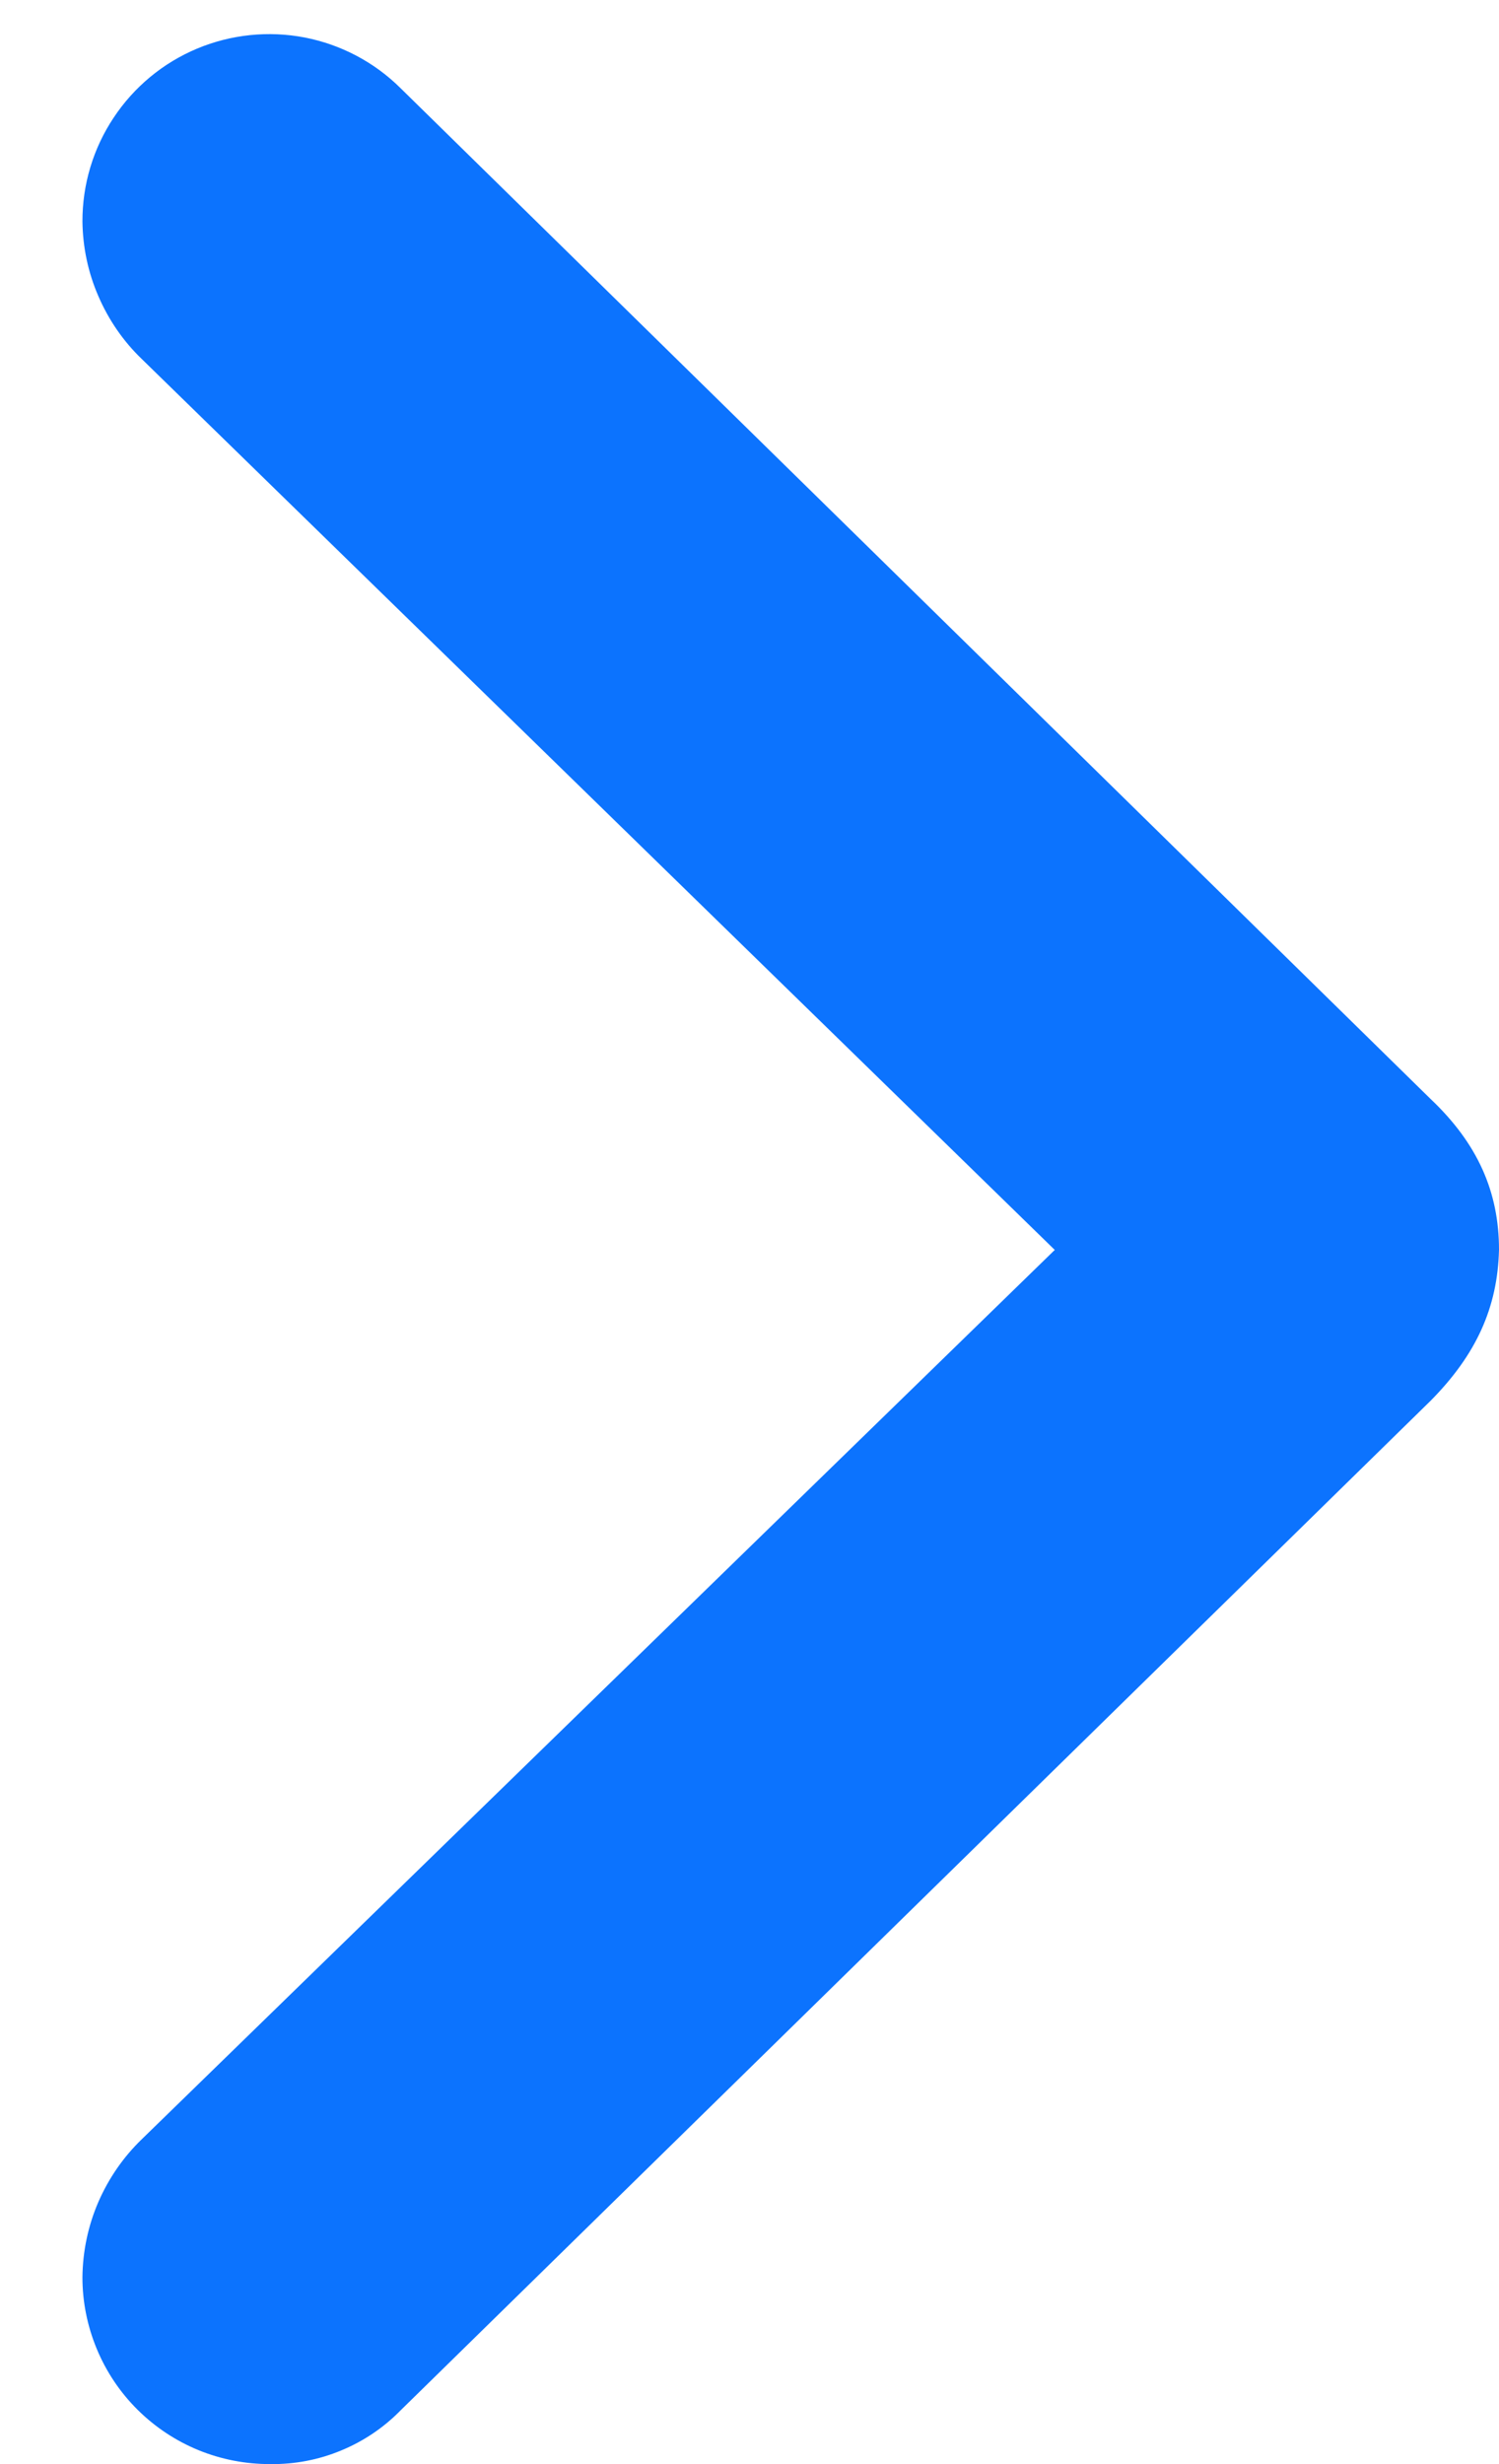 <svg width="14" height="23" viewBox="0 0 14 23" fill="none" xmlns="http://www.w3.org/2000/svg">
<path d="M2.526 23C2.752 23.003 2.977 22.96 3.186 22.873C3.395 22.787 3.585 22.659 3.743 22.497L13.361 13.075C13.786 12.646 13.987 12.206 14 11.665C14 11.125 13.8 10.673 13.361 10.258L3.741 0.823C3.496 0.58 3.185 0.416 2.846 0.35C2.508 0.285 2.158 0.321 1.84 0.454C1.522 0.587 1.251 0.812 1.061 1.099C0.87 1.386 0.769 1.723 0.77 2.068C0.773 2.308 0.823 2.545 0.919 2.765C1.014 2.985 1.151 3.185 1.324 3.351L9.851 11.667L1.324 19.968C1.151 20.135 1.014 20.334 0.918 20.555C0.823 20.775 0.773 21.012 0.77 21.252C0.769 21.482 0.815 21.71 0.903 21.923C0.991 22.136 1.12 22.329 1.284 22.492C1.447 22.654 1.641 22.783 1.854 22.87C2.067 22.957 2.295 23.001 2.526 23Z" fill="#0C73FE"/>
</svg>
